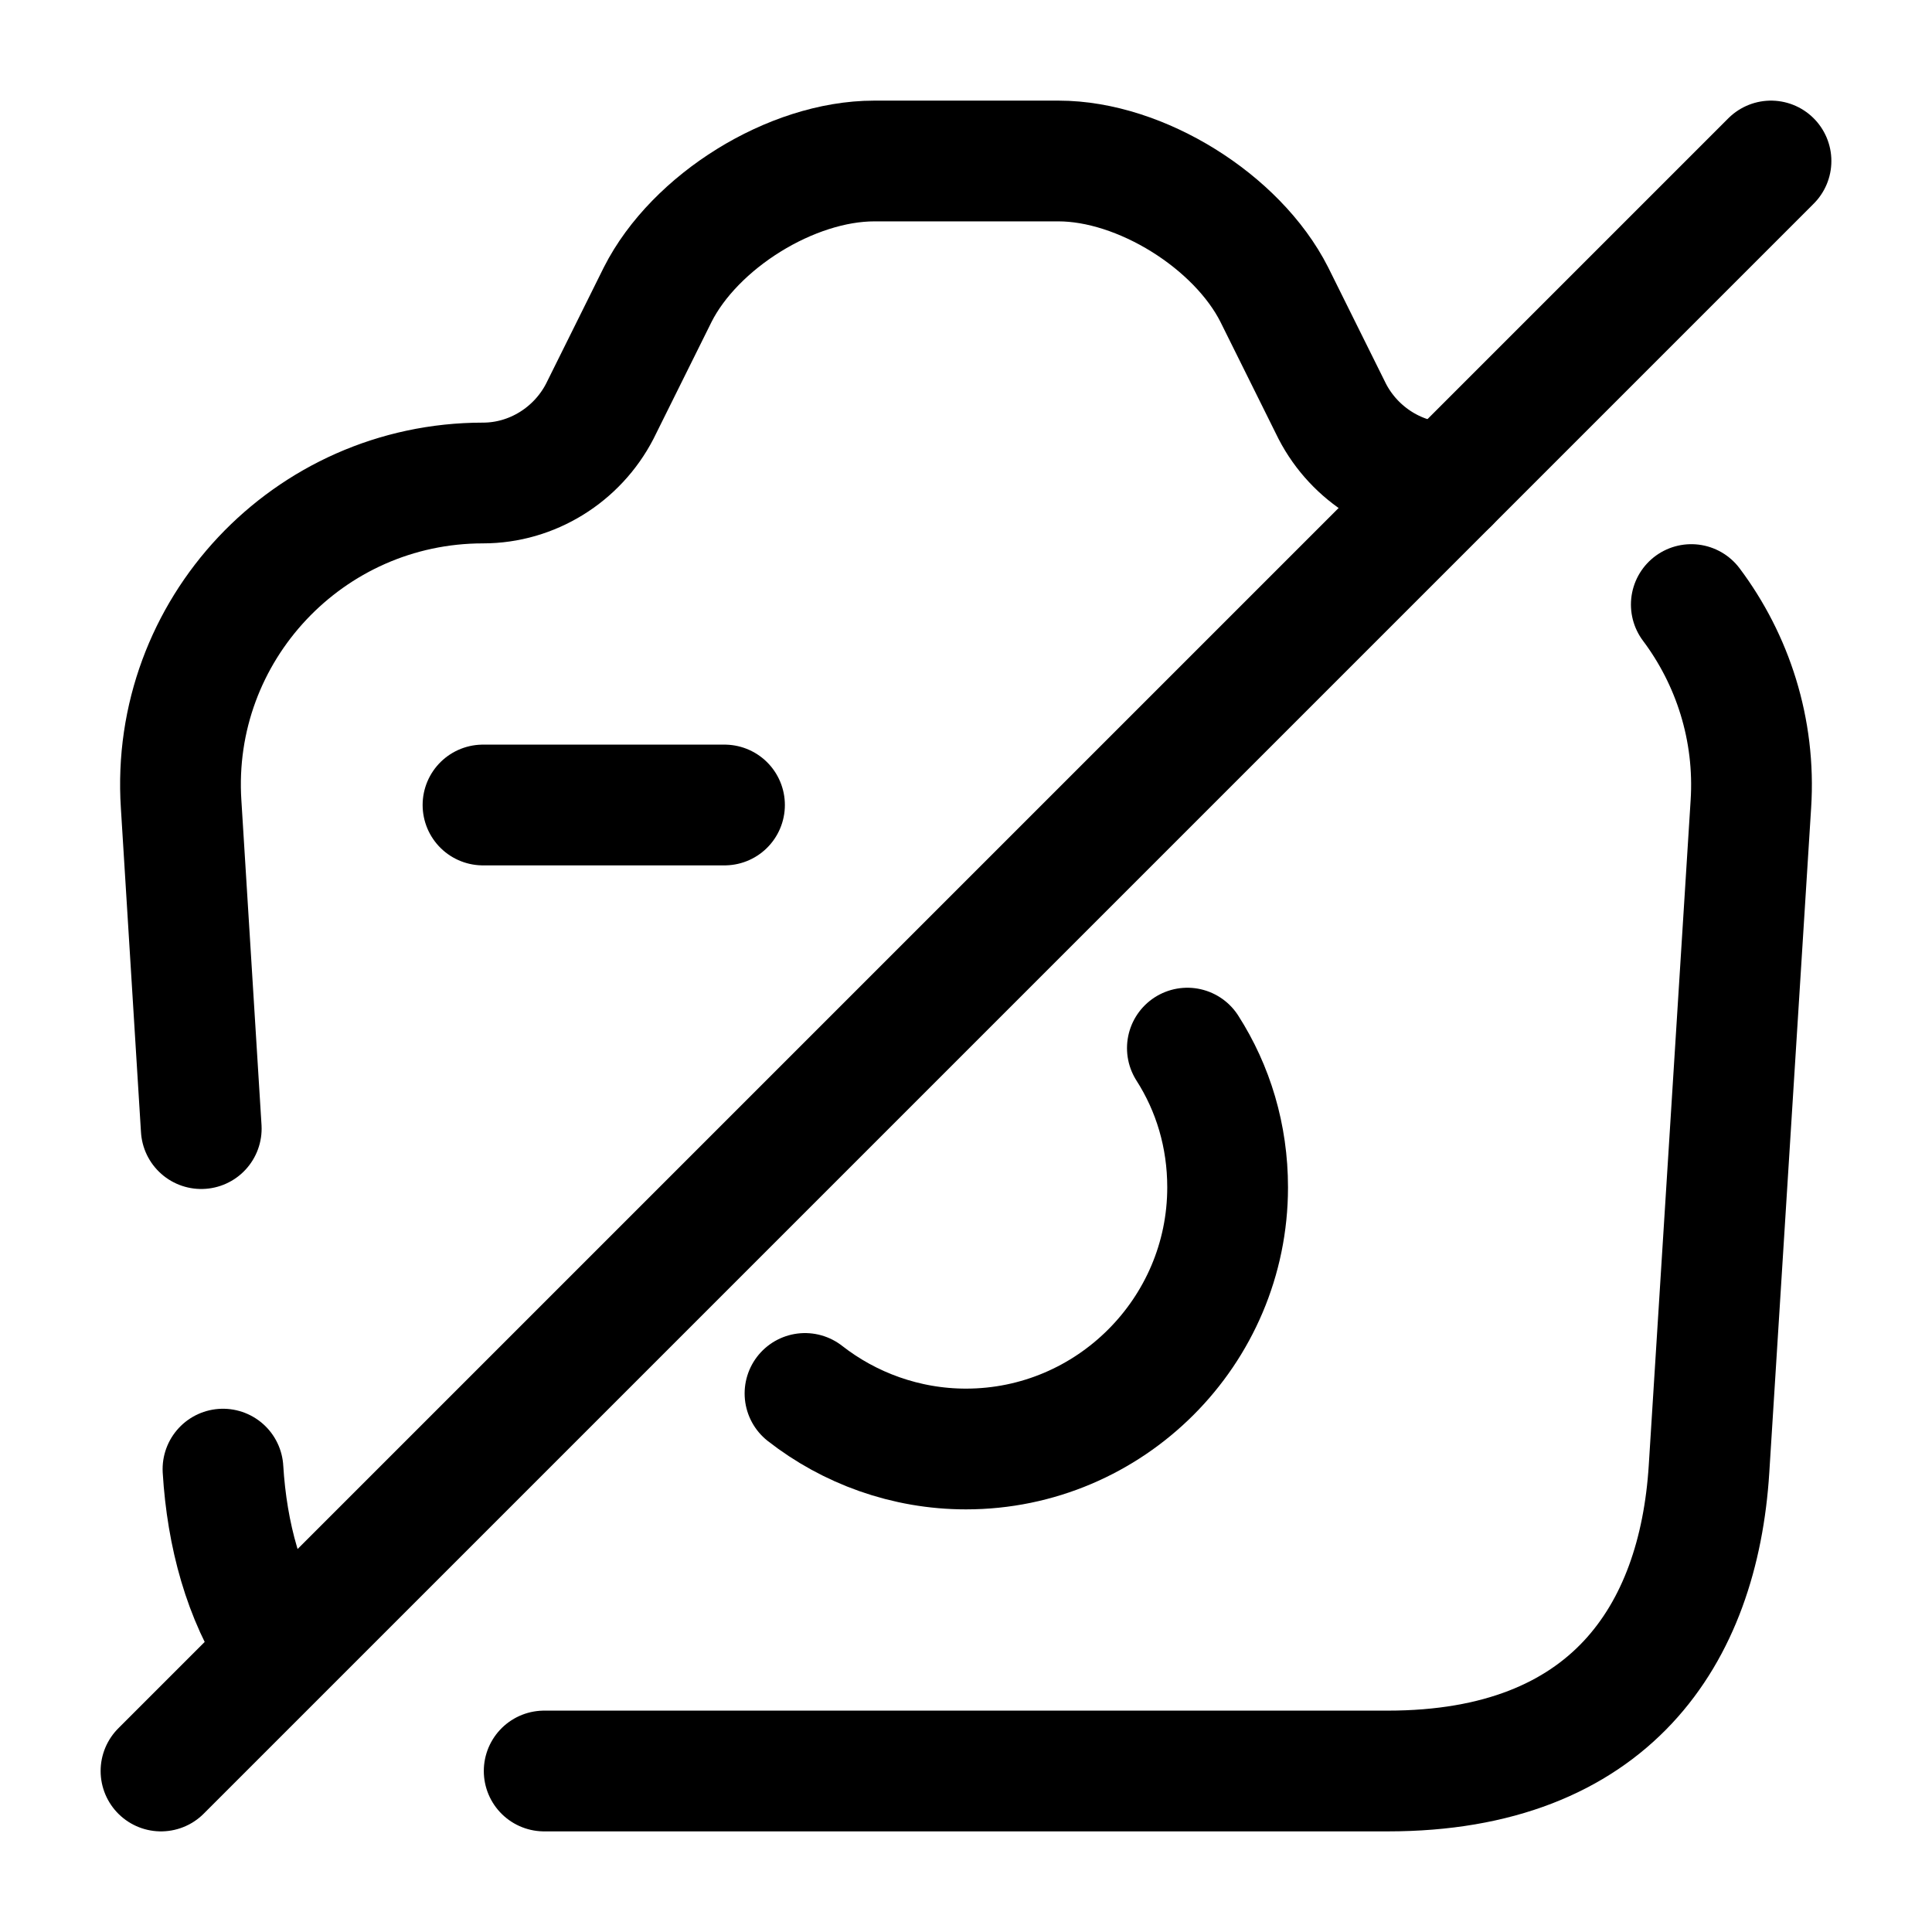 <svg width="24" height="24" viewBox="0 0 24 24" fill="none" xmlns="http://www.w3.org/2000/svg">
<path d="M6 10H9" stroke="currentColor" stroke-width="1.5" stroke-linecap="round" stroke-linejoin="round"/>
<path d="M6.76 22H17.24C20 22 21.1 20.31 21.23 18.25L21.75 9.99C21.81 9.06 21.52 8.19 21.01 7.51" stroke="currentColor" stroke-width="1.5" stroke-linecap="round" stroke-linejoin="round"/>
<path d="M2.77 18.25C2.82 19.07 3.03 19.84 3.44 20.46" stroke="currentColor" stroke-width="1.5" stroke-linecap="round" stroke-linejoin="round"/>
<path d="M18 6C17.39 6 16.83 5.65 16.55 5.11L15.83 3.66C15.37 2.75 14.17 2 13.15 2H10.86C9.83 2 8.63 2.75 8.17 3.66L7.45 5.11C7.17 5.65 6.61 6 6 6C3.83 6 2.11 7.83 2.25 9.99L2.5 14.02" stroke="currentColor" stroke-width="1.5" stroke-linecap="round" stroke-linejoin="round"/>
<path d="M10 17.31C10.55 17.74 11.25 18 12 18C13.79 18 15.25 16.54 15.25 14.75C15.25 14.11 15.07 13.52 14.75 13.02" stroke="currentColor" stroke-width="1.5" stroke-linecap="round" stroke-linejoin="round"/>
<path d="M22 2L2 22" stroke="currentColor" stroke-width="1.5" stroke-linecap="round" stroke-linejoin="round"/>
</svg>
